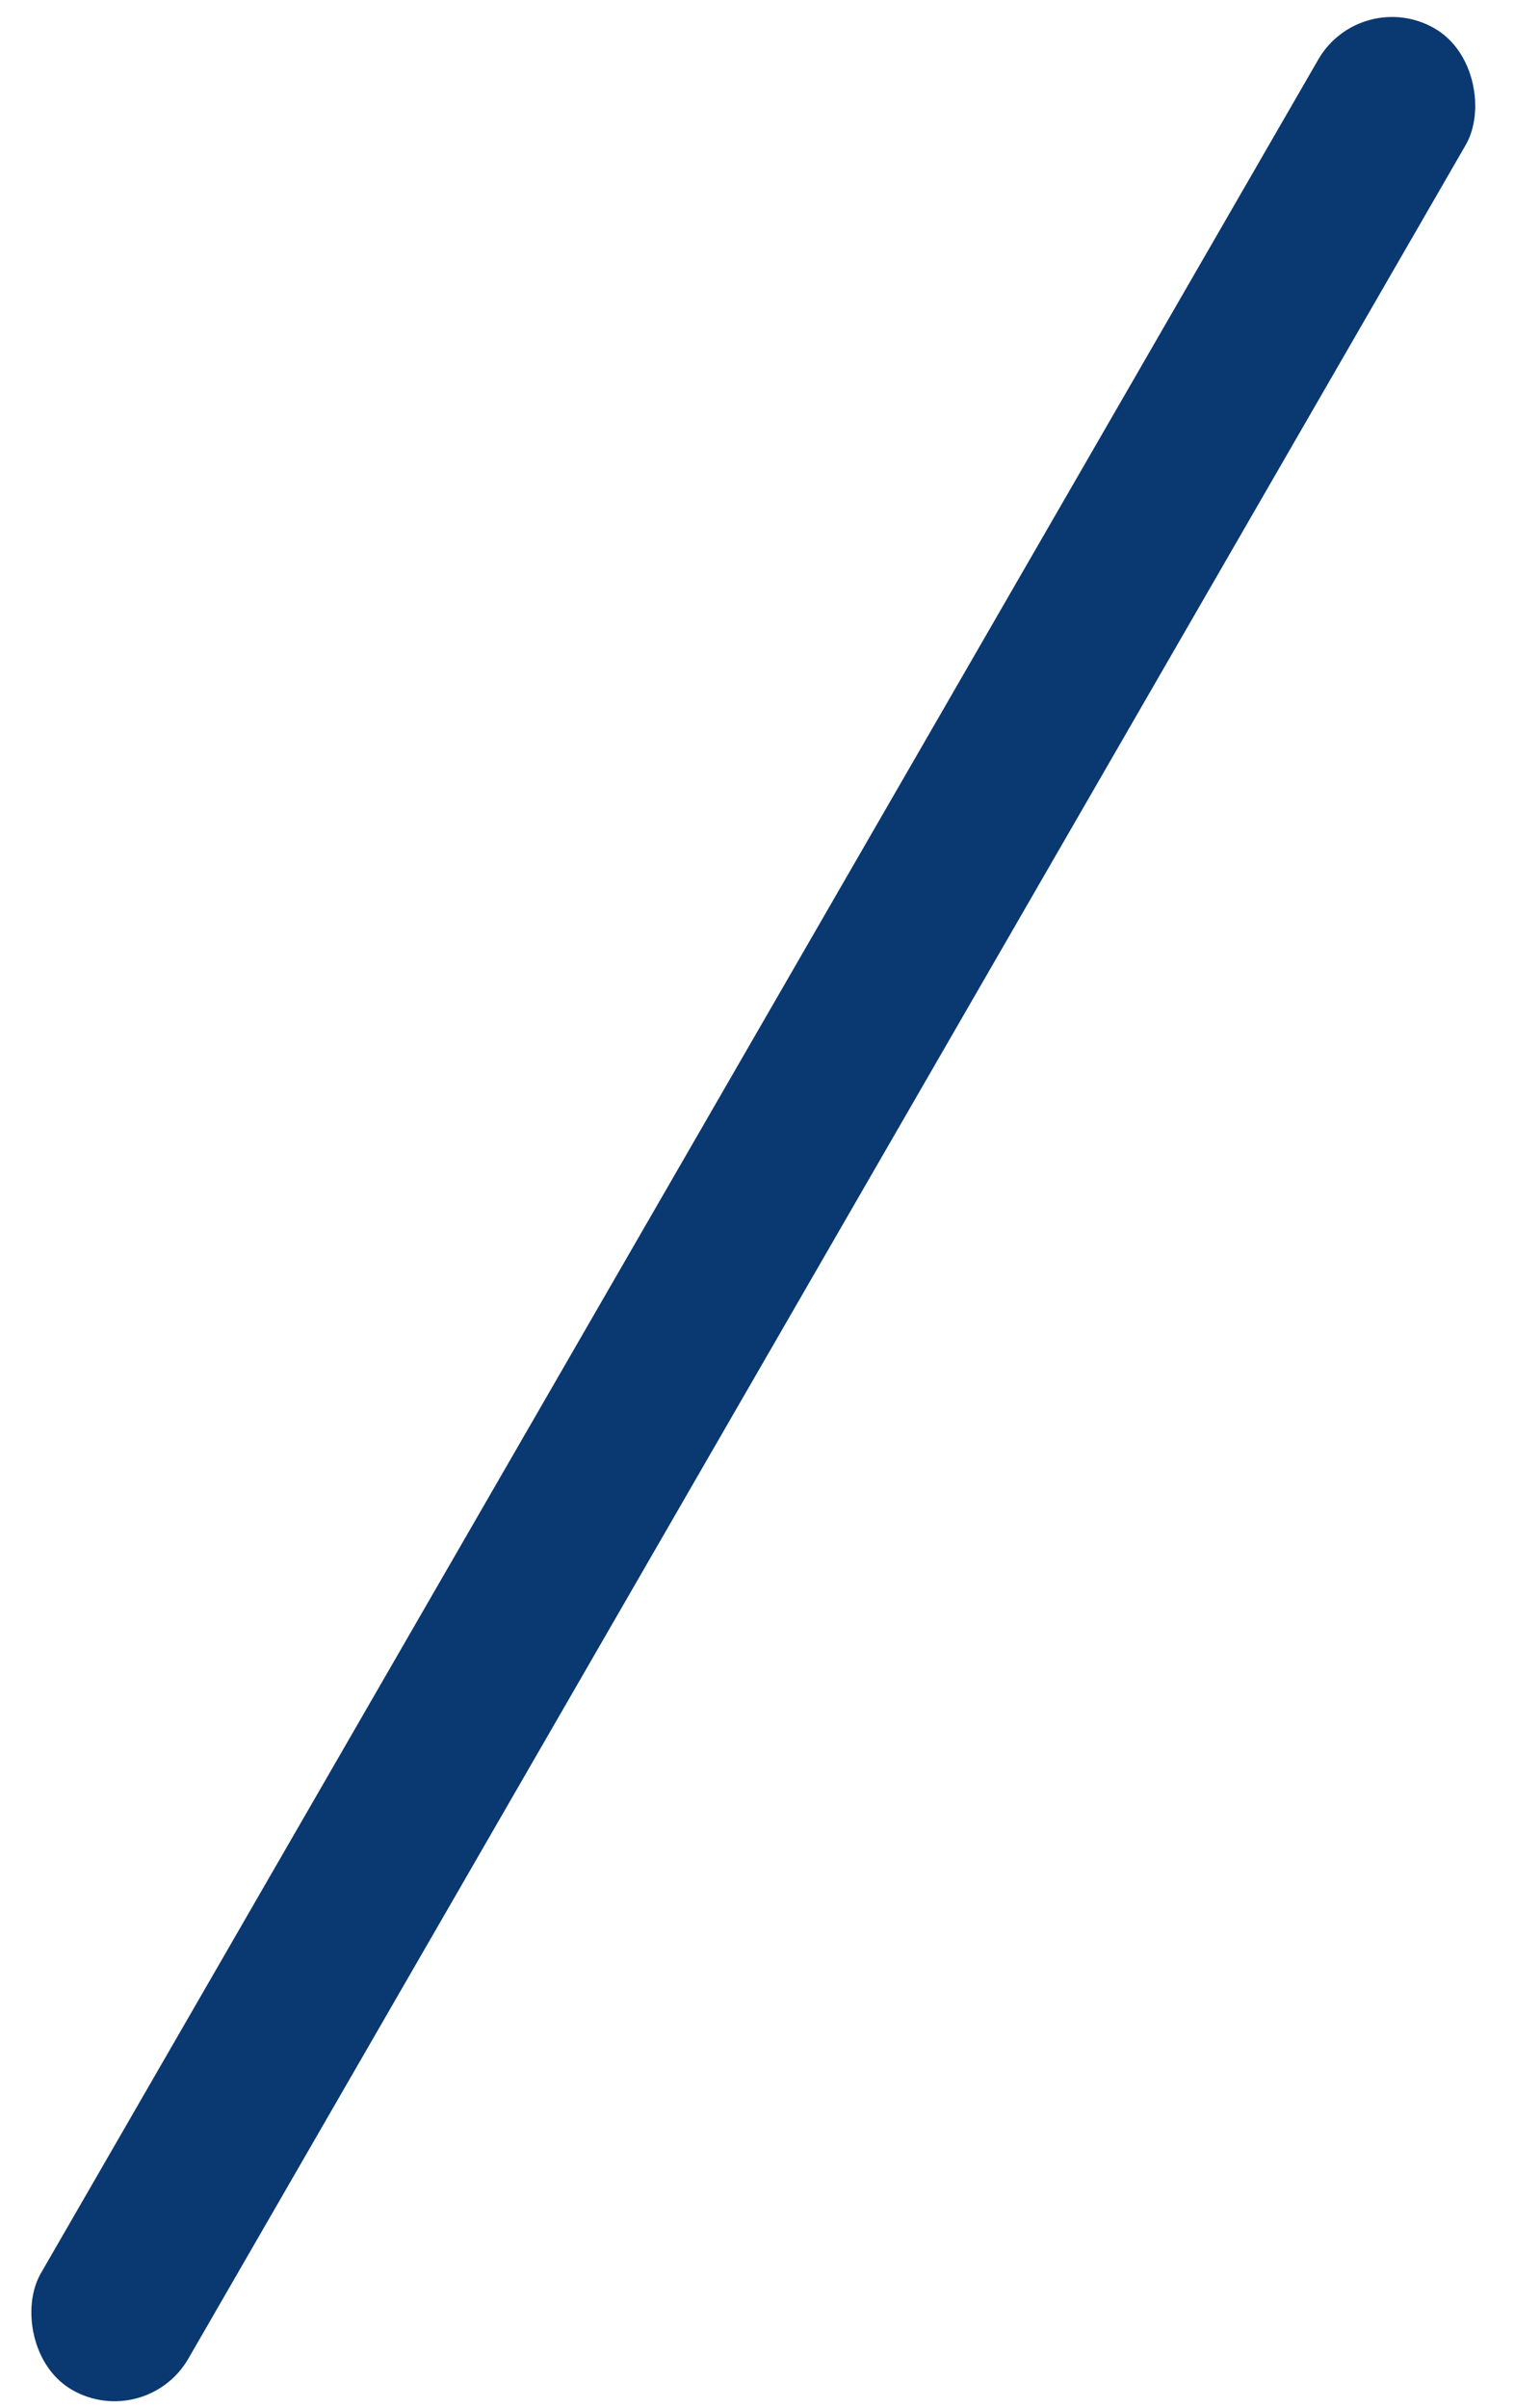 <svg width="39" height="62" viewBox="0 0 39 62" fill="none" xmlns="http://www.w3.org/2000/svg">
<rect x="35.054" y="-0.366" width="4.389" height="70.2" rx="2.195" transform="rotate(30 35.054 -0.366)" fill="#0A3871"/>
</svg>
